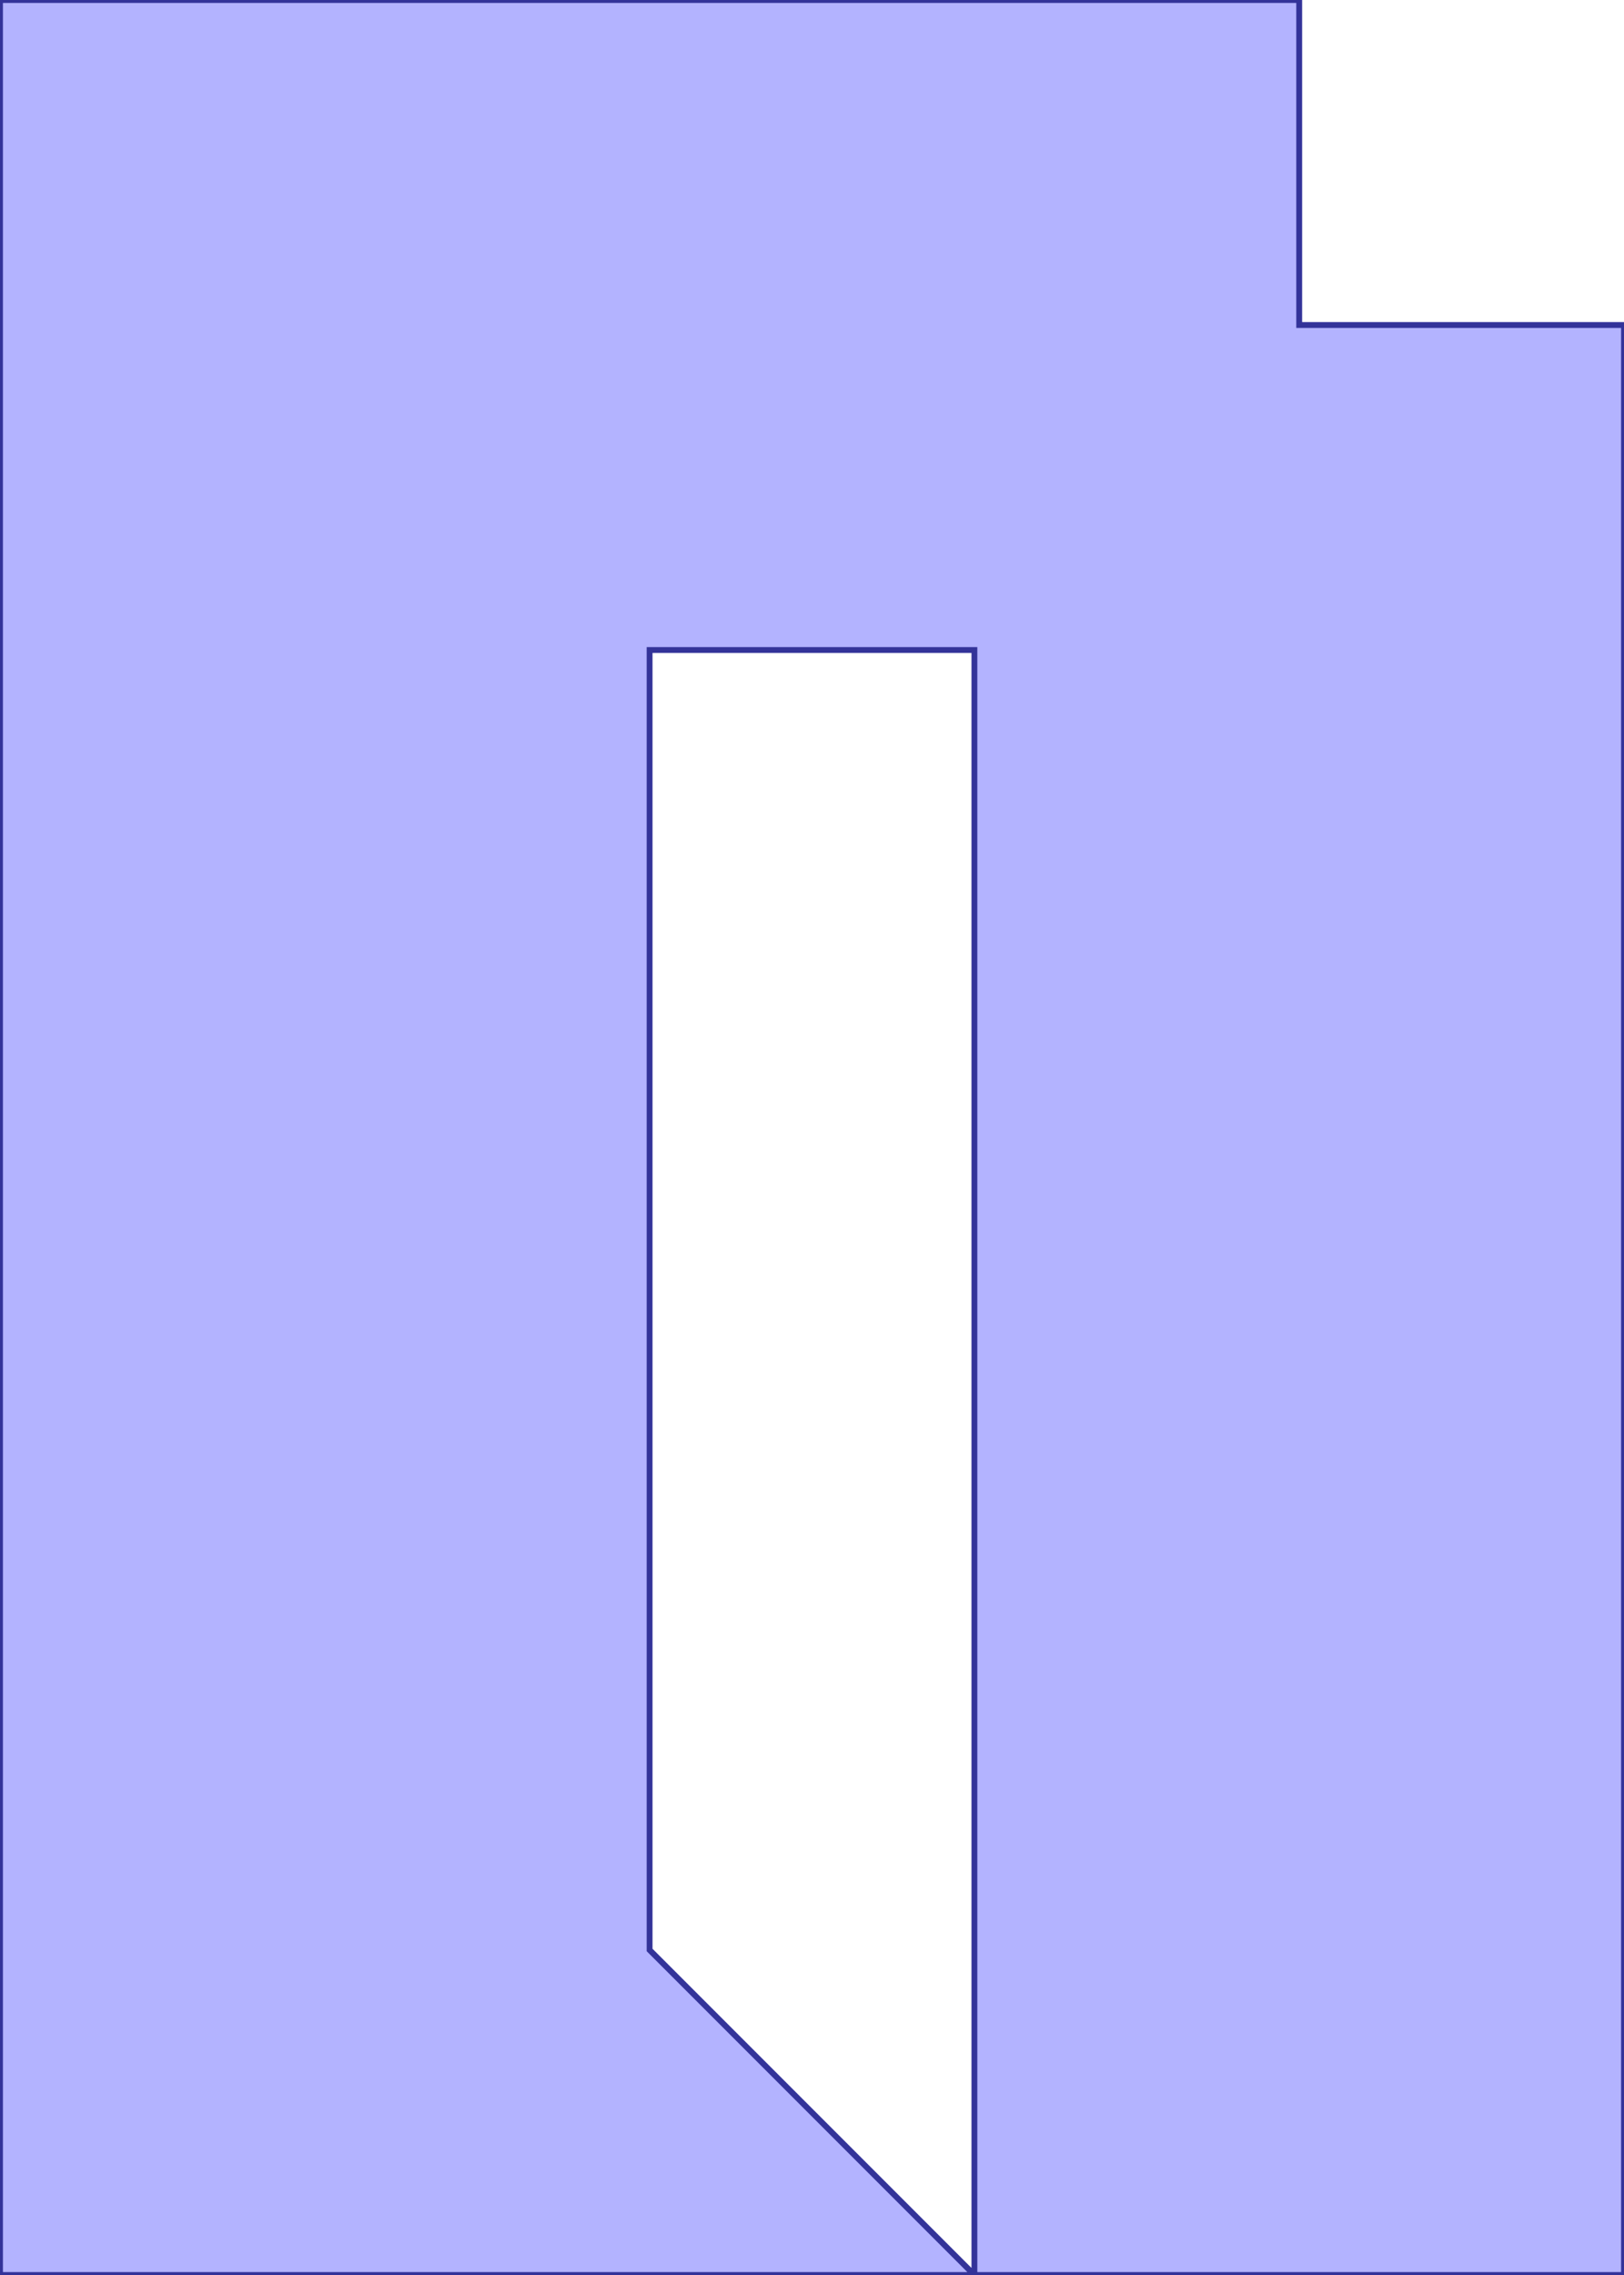 <?xml version="1.0" standalone="no"?>
<!DOCTYPE svg PUBLIC "-//W3C//DTD SVG 1.1//EN"
"http://www.w3.org/Graphics/SVG/1.1/DTD/svg11.dtd">
<svg  version="1.1" xmlns="http://www.w3.org/2000/svg" xmlns:xlink="http://www.w3.org/1999/xlink" viewBox="0 0 5 7">
<g title="A + B (CGAL EPECK)" fill-rule="evenodd">
<path d="M 5.0,7.0 L 5.0,3.0 L 5.0,1.0 L 4.0,1.0 L 4.0,0 L 0,0 L 0,5.0 L 0,7.0 L 5.0,7.0 M 3.0,7.0 L 2.0,6.0 L 2.0,2.0 L 3.0,2.0 L 3.0,7.0 z" style="fill-opacity:0.3;fill:rgb(0,0,255);stroke:rgb(51,51,153);stroke-width:0.018" />
</g></svg>